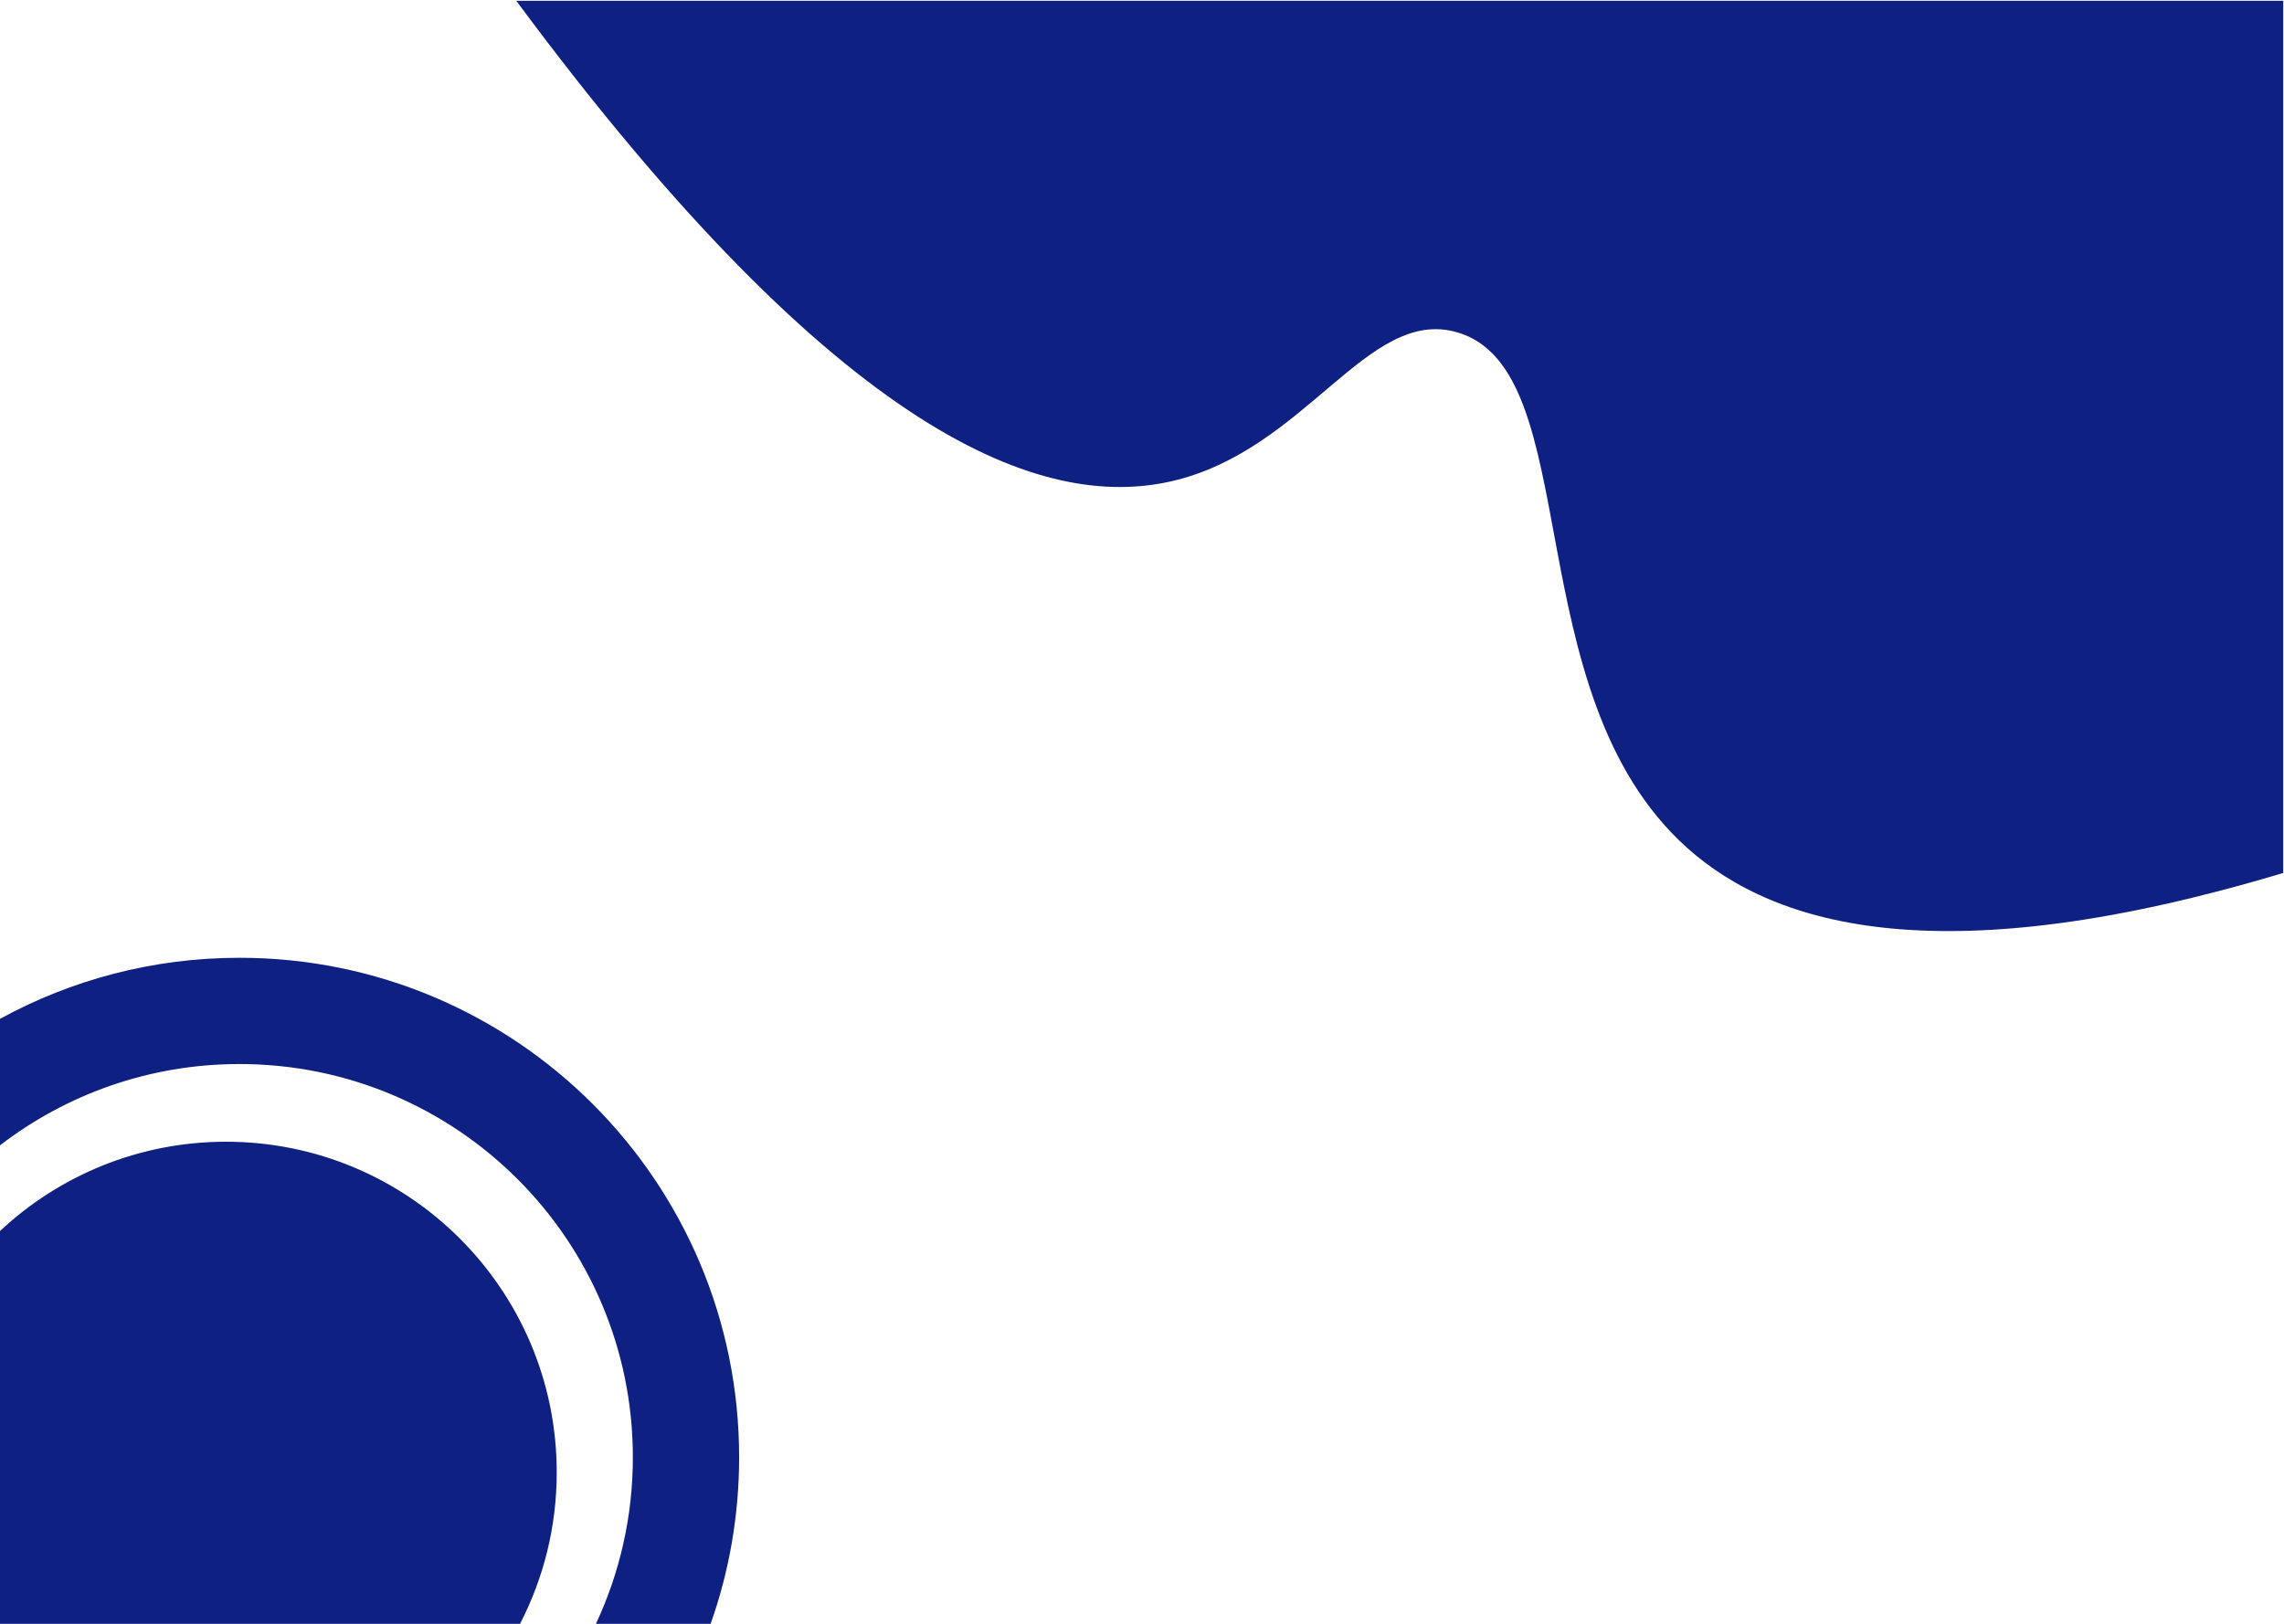 <svg width="1440" height="1024" viewBox="0 0 1440 1024" fill="none" xmlns="http://www.w3.org/2000/svg">
<g clip-path="url(#clip0_28_119)">
<path d="M325.5 0.5C531.16 278.18 658.41 321.78 738.5 303.5C823.55 284.09 862.01 193.39 918.5 209.5C1001.02 233.03 954.68 436.77 1063.5 534.5C1120.1 585.33 1226.46 614.48 1439.5 550.5V0.5H325.5Z" fill="#0E2082"/>
<path d="M151 671C287.97 671 399 782.03 399 919C399 956.53 390.65 992.11 375.72 1024H448.05C459.66 991.16 466 955.82 466 919C466 745.03 324.97 604 151 604C96.29 604 44.84 617.96 0 642.5V722.28C41.82 690.13 94.17 671 151 671Z" fill="#0E2082"/>
<path d="M327.88 1024C342.65 995.39 351 962.92 351 928.5C351 813.35 257.65 720 142.5 720C87.39 720 37.28 741.39 0 776.31V1024H327.88Z" fill="#0E2082"/>
</g>
<defs>
<clipPath id="clip0_28_119">
<rect width="1440" height="1024" fill="white"/>
</clipPath>
</defs>
</svg>
